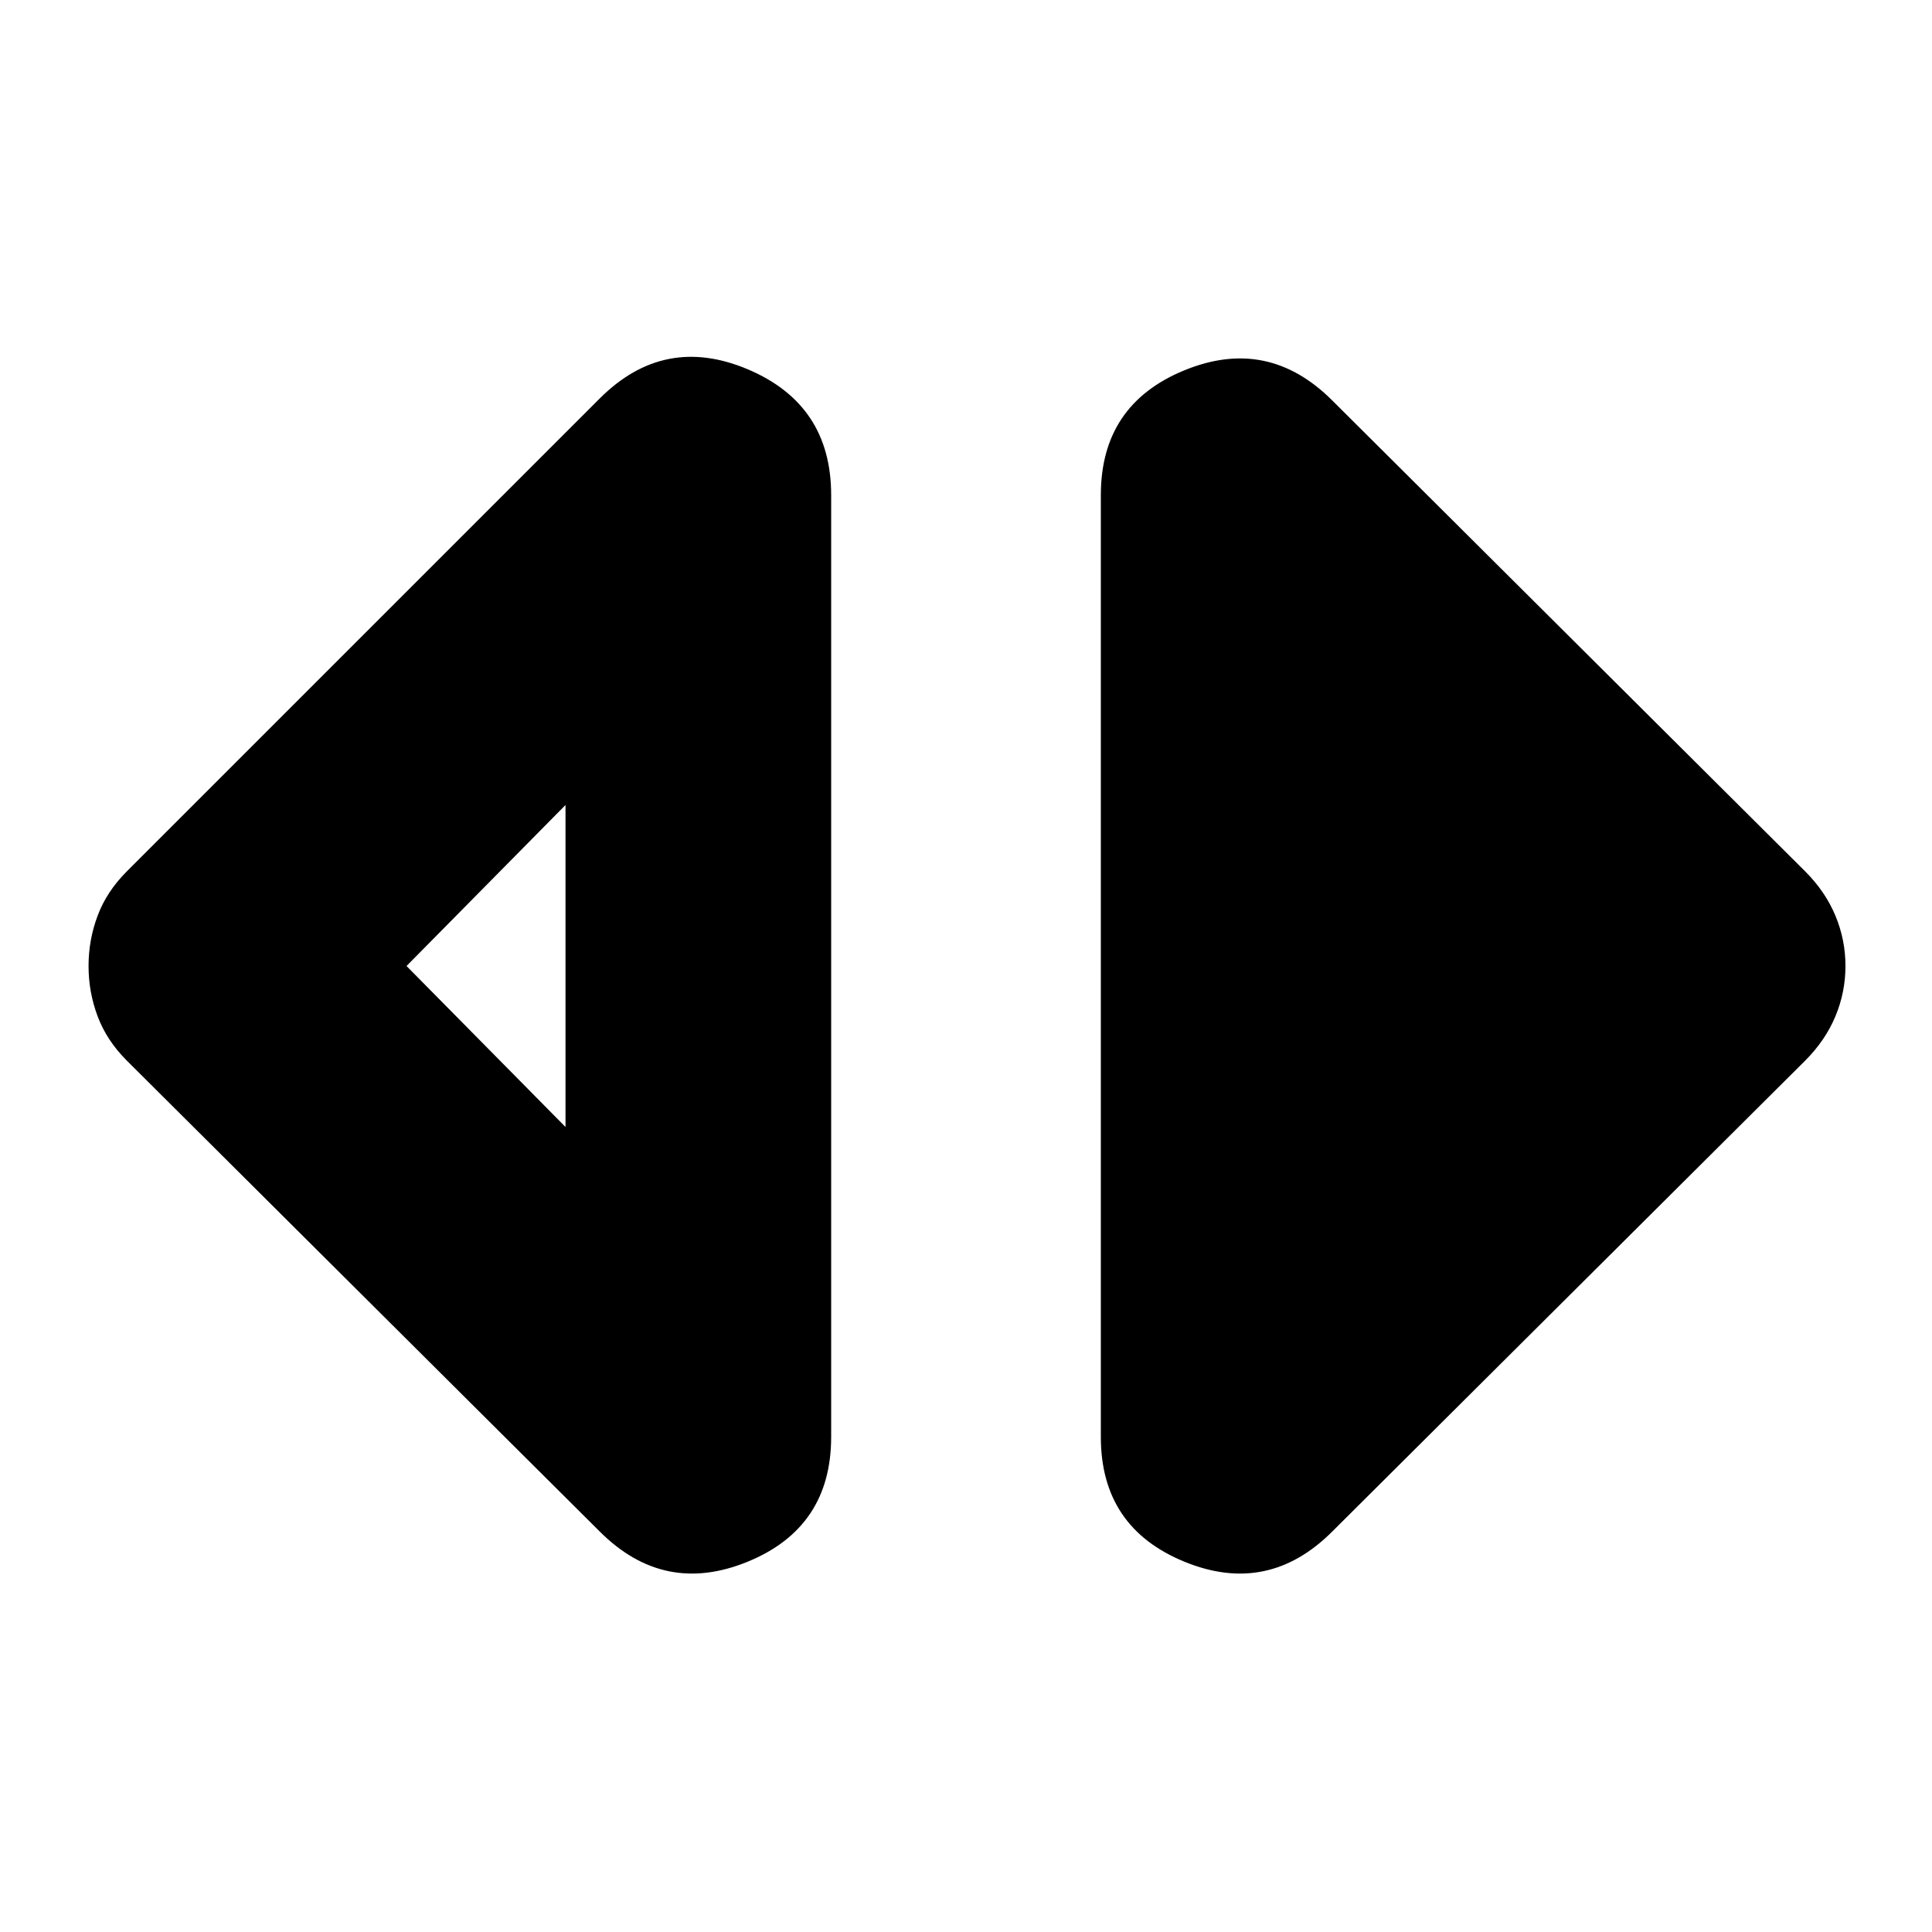 <svg xmlns="http://www.w3.org/2000/svg" height="24" width="24"><path d="M7.025 14v-4L5.05 12Zm.425 5.025-5.875-5.85q-.25-.25-.362-.55-.113-.3-.113-.625t.113-.625q.112-.3.362-.55L7.45 4.95q.8-.8 1.838-.363 1.037.438 1.037 1.563v11.7q0 1.125-1.037 1.55-1.038.425-1.838-.375Zm9.1 0q-.8.8-1.837.375-1.038-.425-1.038-1.55V6.15q0-1.125 1.038-1.55 1.037-.425 1.837.375l5.875 5.85q.25.25.375.55.125.3.125.625t-.125.625q-.125.3-.375.55Z"/></svg>